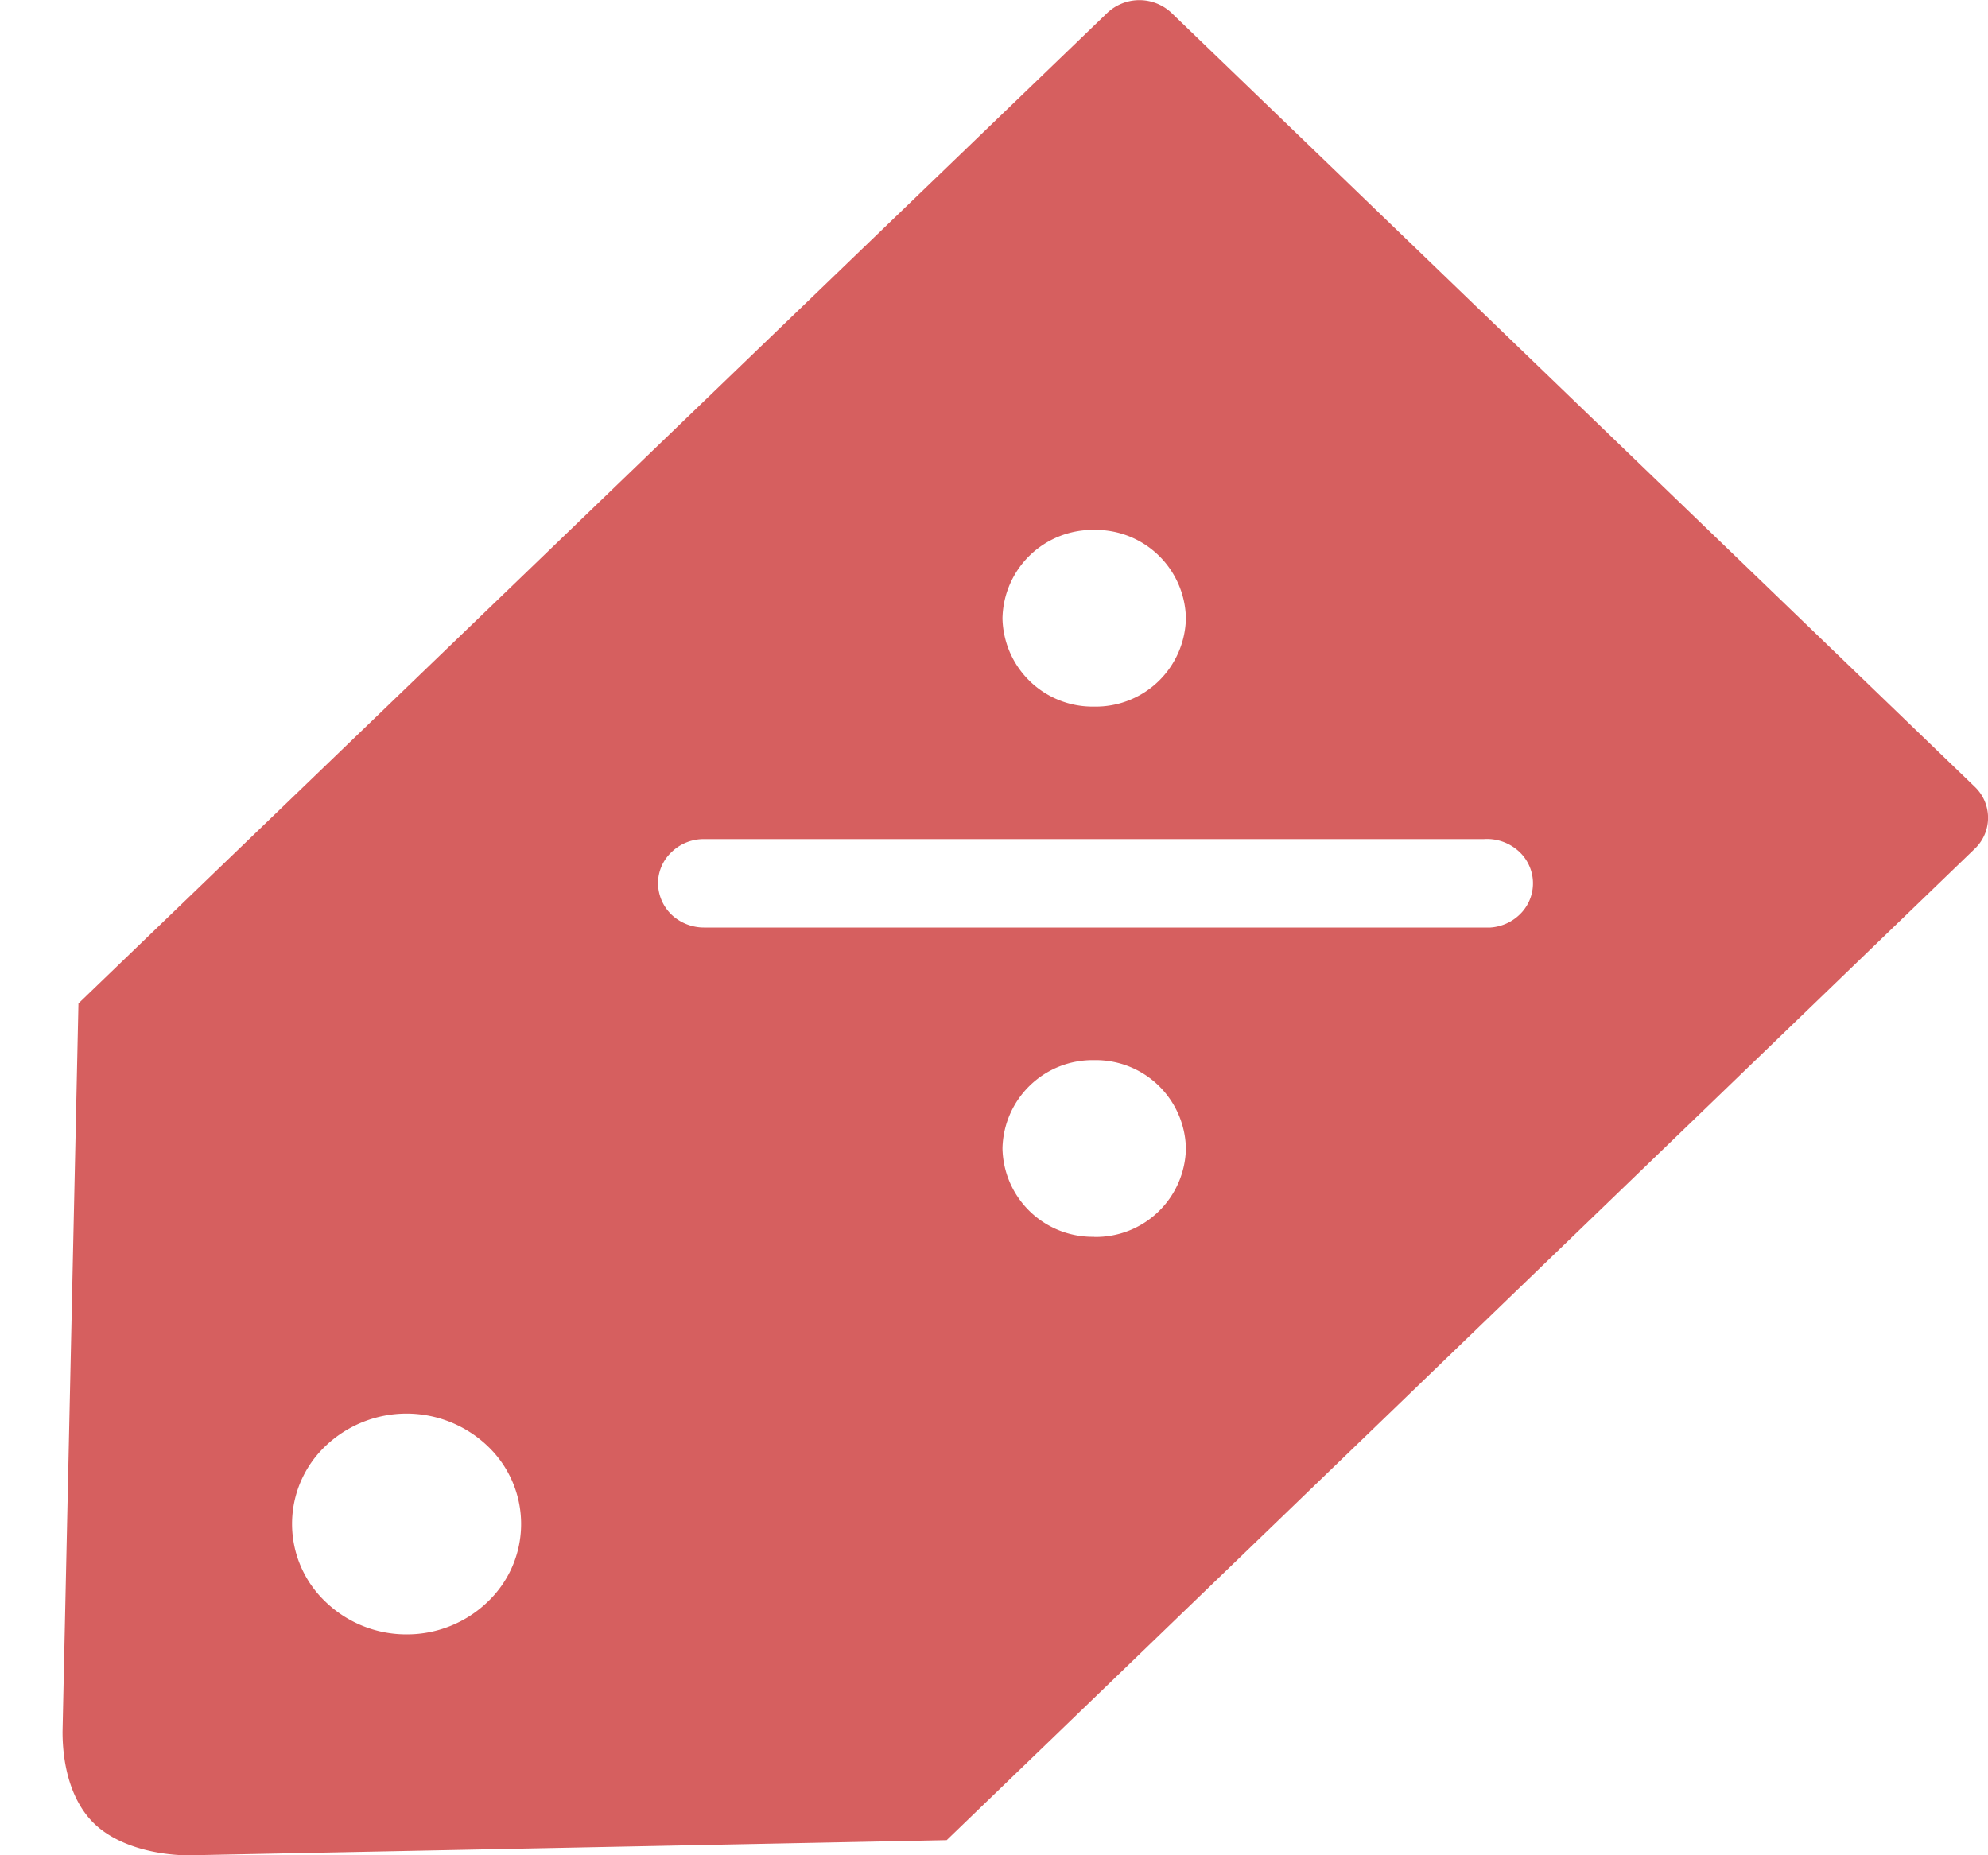 <svg width="15" height="14" fill="none" xmlns="http://www.w3.org/2000/svg"><path d="M1.44 14l5.703-.114 7.756-7.48a.323.323 0 000-.47L8.84.098a.353.353 0 00-.486 0L.592 7.572l-.12 5.496c0 .256.065.525.239.693.173.167.463.24.73.24zm1.627-1.667a.878.878 0 01-.61-.245.81.81 0 010-1.177.886.886 0 011.221 0 .81.81 0 010 1.178.878.878 0 01-.61.244zm5.19-3a.68.68 0 01-.693-.667A.68.68 0 018.256 8a.68.68 0 01.692.667.68.68 0 01-.692.667zm2.988-2.334H5.316a.357.357 0 01-.248-.096.333.333 0 01-.103-.237.323.323 0 01.103-.237.348.348 0 01.248-.097h5.88a.355.355 0 01.252.082.326.326 0 01.034.471.351.351 0 01-.237.114zM8.256 5.332a.68.68 0 01-.692-.666.68.68 0 01.692-.667.68.68 0 01.692.667.68.68 0 01-.692.666z" fill="#D65F5F"/></svg>